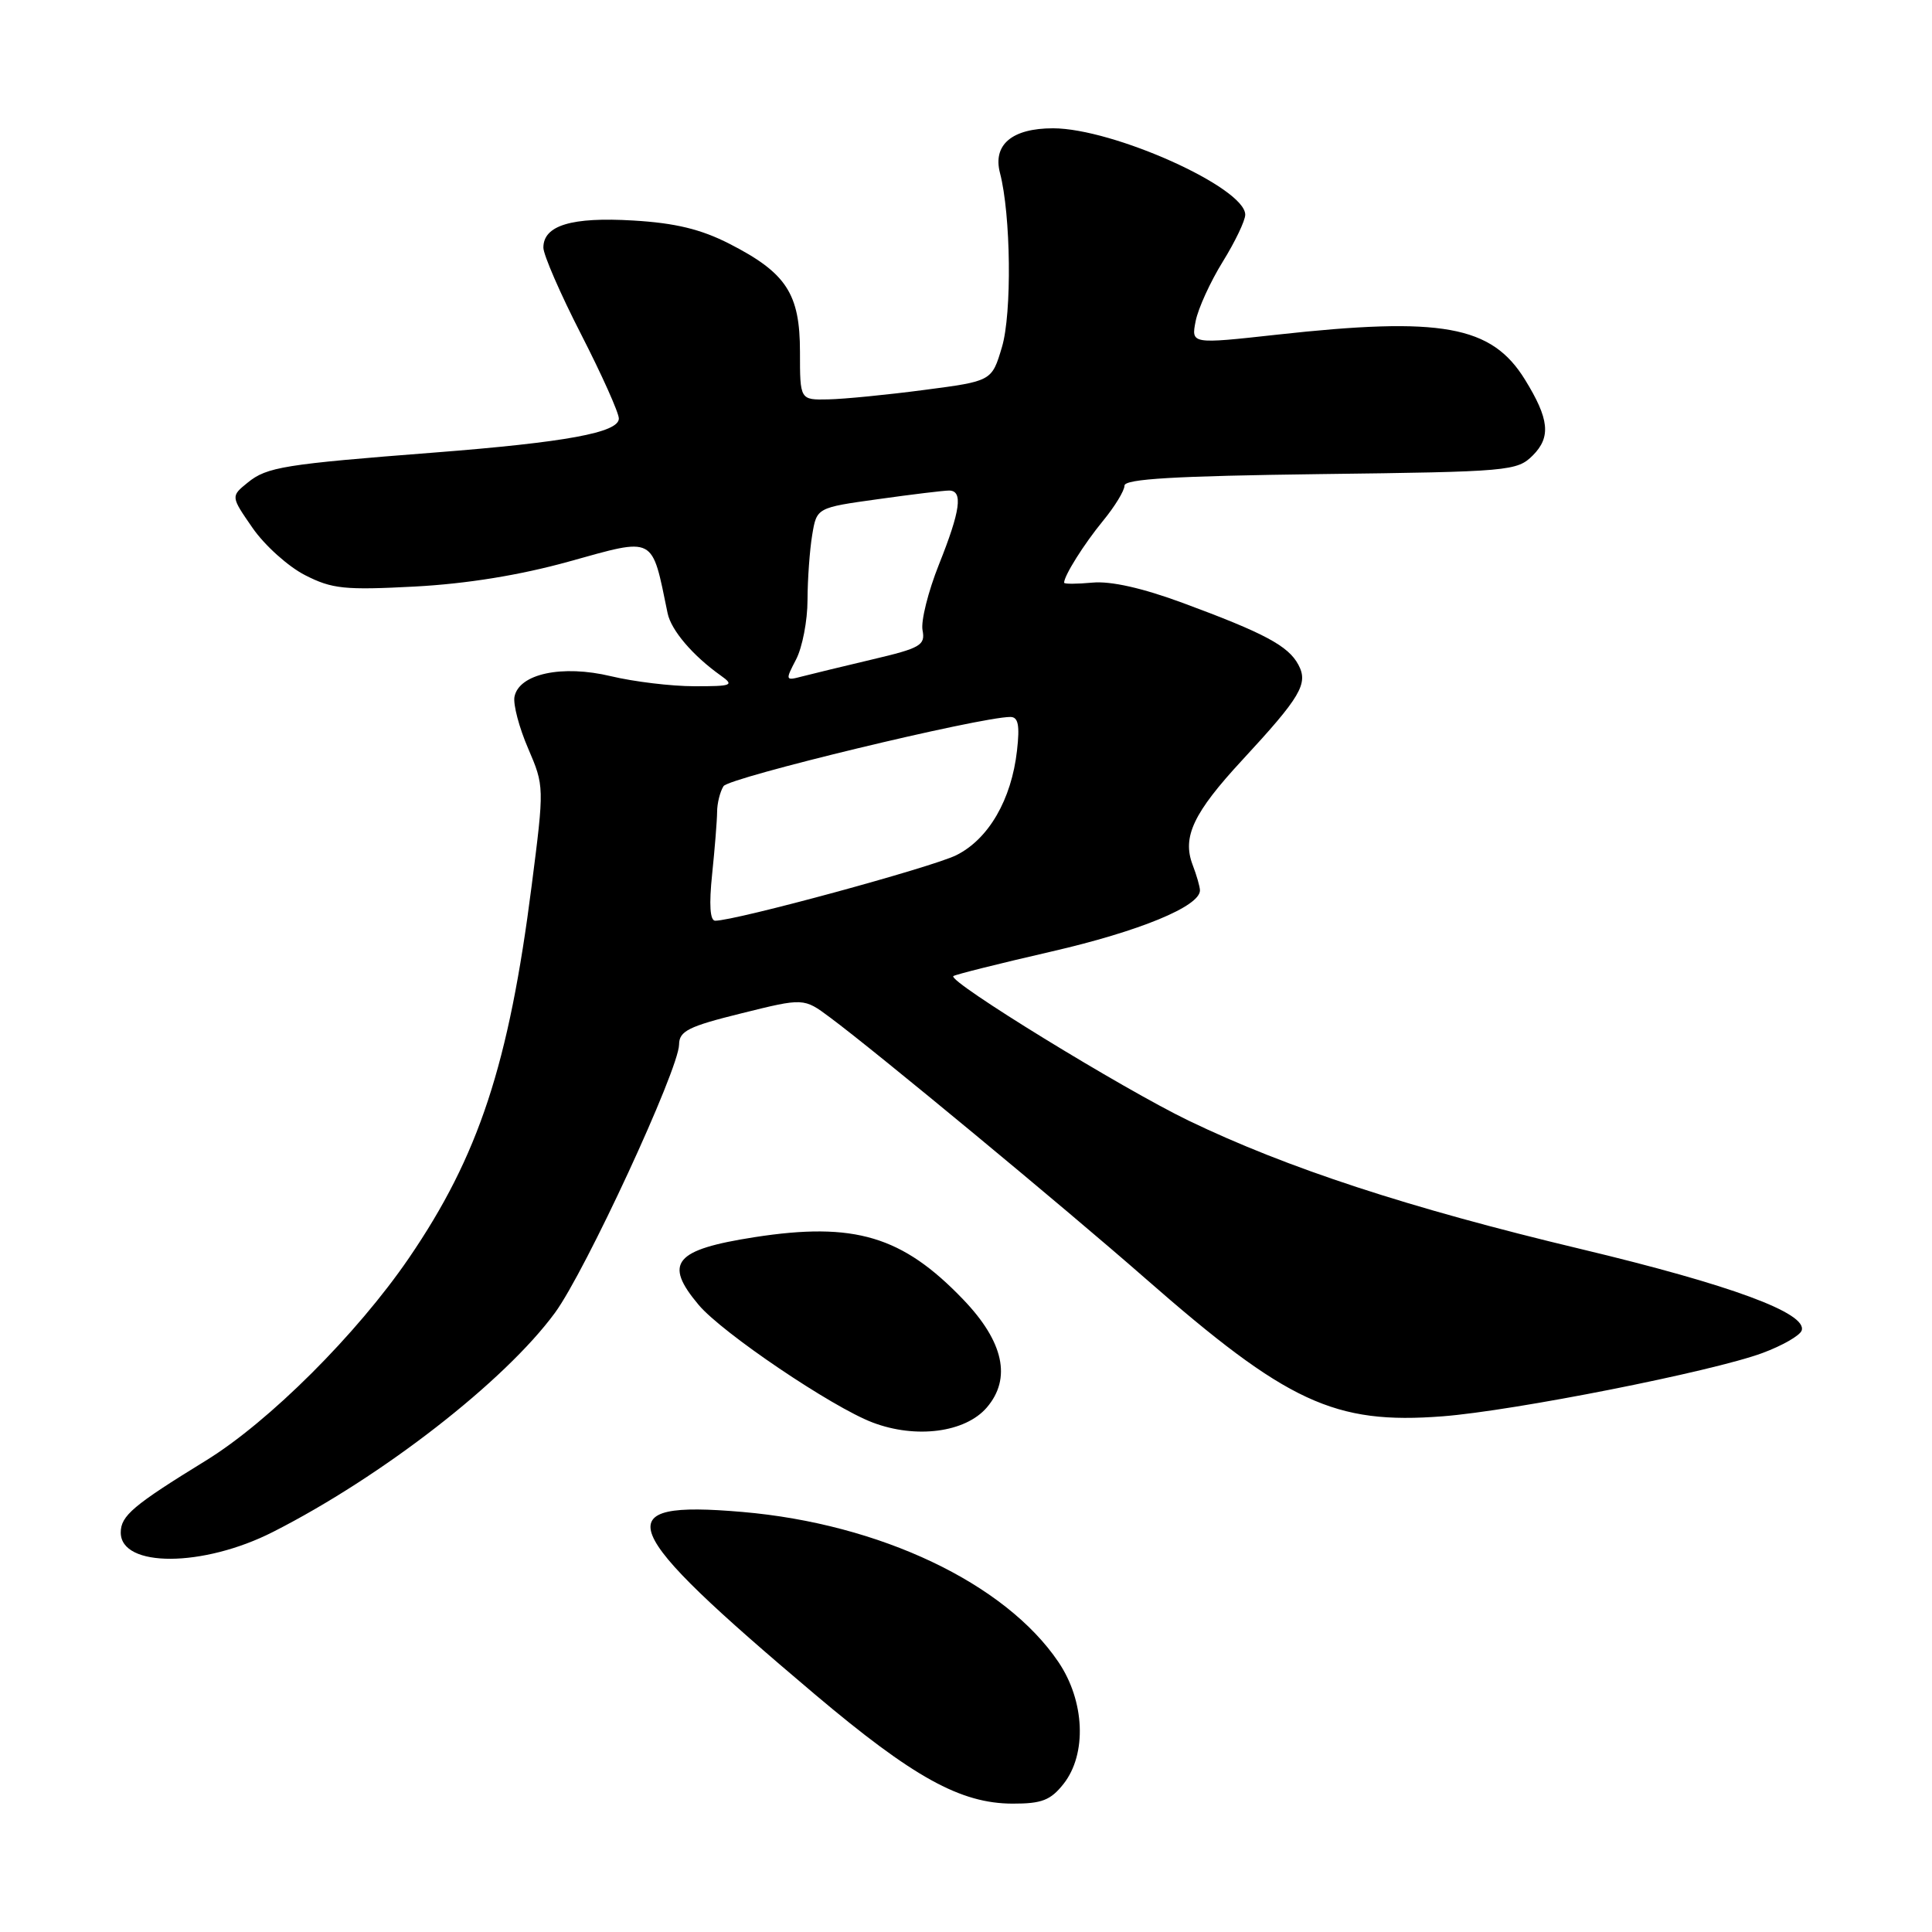 <?xml version="1.0" encoding="UTF-8" standalone="no"?>
<!DOCTYPE svg PUBLIC "-//W3C//DTD SVG 1.1//EN" "http://www.w3.org/Graphics/SVG/1.1/DTD/svg11.dtd" >
<svg xmlns="http://www.w3.org/2000/svg" xmlns:xlink="http://www.w3.org/1999/xlink" version="1.1" viewBox="0 0 256 256">
 <g >
 <path fill="currentColor"
d=" M 140.93 236.37 C 144.04 232.41 143.75 225.41 140.25 220.23 C 133.20 209.79 116.61 201.91 98.36 200.34 C 80.19 198.78 81.55 202.19 108.00 224.53 C 121.00 235.50 127.28 238.98 134.18 238.99 C 138.05 239.00 139.21 238.54 140.93 236.37 Z  M 36.19 202.98 C 50.66 195.63 66.87 183.03 73.53 173.96 C 77.57 168.46 89.95 141.69 89.98 138.41 C 90.00 136.62 91.21 136.01 98.25 134.27 C 106.50 132.22 106.50 132.22 110.00 134.83 C 116.06 139.33 141.08 160.04 151.72 169.36 C 170.57 185.87 176.82 188.77 191.14 187.67 C 200.63 186.94 226.93 181.73 233.54 179.28 C 236.18 178.30 238.51 176.96 238.73 176.30 C 239.50 174.00 229.36 170.26 209.50 165.51 C 186.69 160.07 170.50 154.76 157.50 148.49 C 148.72 144.25 125.61 130.06 126.32 129.34 C 126.52 129.15 132.38 127.68 139.34 126.08 C 150.98 123.40 159.00 120.10 159.00 117.98 C 159.00 117.51 158.56 115.98 158.02 114.57 C 156.63 110.89 158.15 107.69 164.58 100.74 C 172.36 92.33 173.39 90.59 172.04 88.08 C 170.71 85.58 167.54 83.89 156.75 79.90 C 151.39 77.92 147.19 76.97 144.75 77.20 C 142.69 77.39 141.00 77.40 141.00 77.21 C 141.00 76.28 143.61 72.12 146.15 69.02 C 147.72 67.11 149.00 65.01 149.00 64.35 C 149.00 63.46 155.65 63.07 174.97 62.82 C 200.03 62.51 201.02 62.42 203.11 60.34 C 205.53 57.91 205.29 55.52 202.06 50.29 C 197.64 43.13 191.03 41.94 169.17 44.35 C 157.83 45.60 157.83 45.60 158.43 42.55 C 158.76 40.87 160.38 37.33 162.02 34.68 C 163.66 32.03 165.00 29.23 165.00 28.45 C 165.00 24.86 147.50 17.00 139.53 17.00 C 134.10 17.00 131.53 19.17 132.50 22.91 C 133.95 28.45 134.10 41.53 132.76 46.00 C 131.42 50.50 131.42 50.50 122.46 51.67 C 117.53 52.32 111.81 52.88 109.75 52.92 C 106.00 53.00 106.00 53.00 106.00 46.63 C 106.00 38.92 104.20 36.16 96.65 32.30 C 92.87 30.37 89.48 29.55 83.91 29.22 C 75.75 28.73 72.00 29.86 72.00 32.81 C 72.00 33.76 74.25 38.94 77.00 44.30 C 79.75 49.67 82.00 54.69 82.00 55.46 C 82.00 57.32 74.98 58.61 57.50 59.97 C 37.66 61.51 35.36 61.88 32.83 63.94 C 30.57 65.77 30.57 65.77 33.47 69.96 C 35.07 72.27 38.20 75.08 40.42 76.21 C 44.00 78.04 45.66 78.21 54.98 77.72 C 61.88 77.35 68.89 76.21 75.34 74.42 C 86.93 71.20 86.32 70.88 88.46 81.25 C 88.93 83.52 91.80 86.88 95.50 89.51 C 97.33 90.81 97.03 90.94 92.00 90.93 C 88.97 90.93 84.00 90.33 80.95 89.60 C 74.48 88.05 68.76 89.28 68.17 92.33 C 67.98 93.34 68.79 96.42 69.98 99.17 C 72.12 104.16 72.13 104.24 70.45 117.34 C 67.43 141.03 63.44 153.15 54.19 166.69 C 47.30 176.77 35.65 188.39 27.27 193.54 C 17.64 199.46 16.00 200.85 16.00 203.07 C 16.00 207.74 26.92 207.70 36.19 202.98 Z  M 130.75 186.51 C 134.06 182.66 133.00 177.78 127.63 172.19 C 119.57 163.78 113.21 161.88 99.99 163.93 C 89.35 165.59 87.89 167.34 92.58 172.91 C 95.69 176.61 110.23 186.44 115.63 188.49 C 121.37 190.67 127.90 189.82 130.75 186.51 Z  M 94.36 115.85 C 94.71 112.47 95.01 108.76 95.02 107.60 C 95.02 106.45 95.41 104.90 95.87 104.17 C 96.59 103.03 129.88 95.00 133.88 95.00 C 134.92 95.00 135.14 96.09 134.76 99.44 C 134.03 105.96 130.99 111.19 126.71 113.32 C 123.46 114.93 97.46 122.00 94.77 122.00 C 94.08 122.00 93.94 119.89 94.36 115.85 Z  M 105.49 87.37 C 106.31 85.79 107.00 82.25 107.00 79.50 C 107.01 76.75 107.29 72.87 107.62 70.89 C 108.22 67.27 108.22 67.27 116.36 66.14 C 120.84 65.51 125.06 65.00 125.75 65.00 C 127.64 65.00 127.27 67.66 124.41 74.81 C 122.99 78.37 122.01 82.28 122.24 83.50 C 122.63 85.50 121.99 85.87 115.58 87.38 C 111.69 88.30 107.49 89.32 106.25 89.64 C 104.06 90.22 104.04 90.15 105.49 87.37 Z "/>
</g>
</svg>